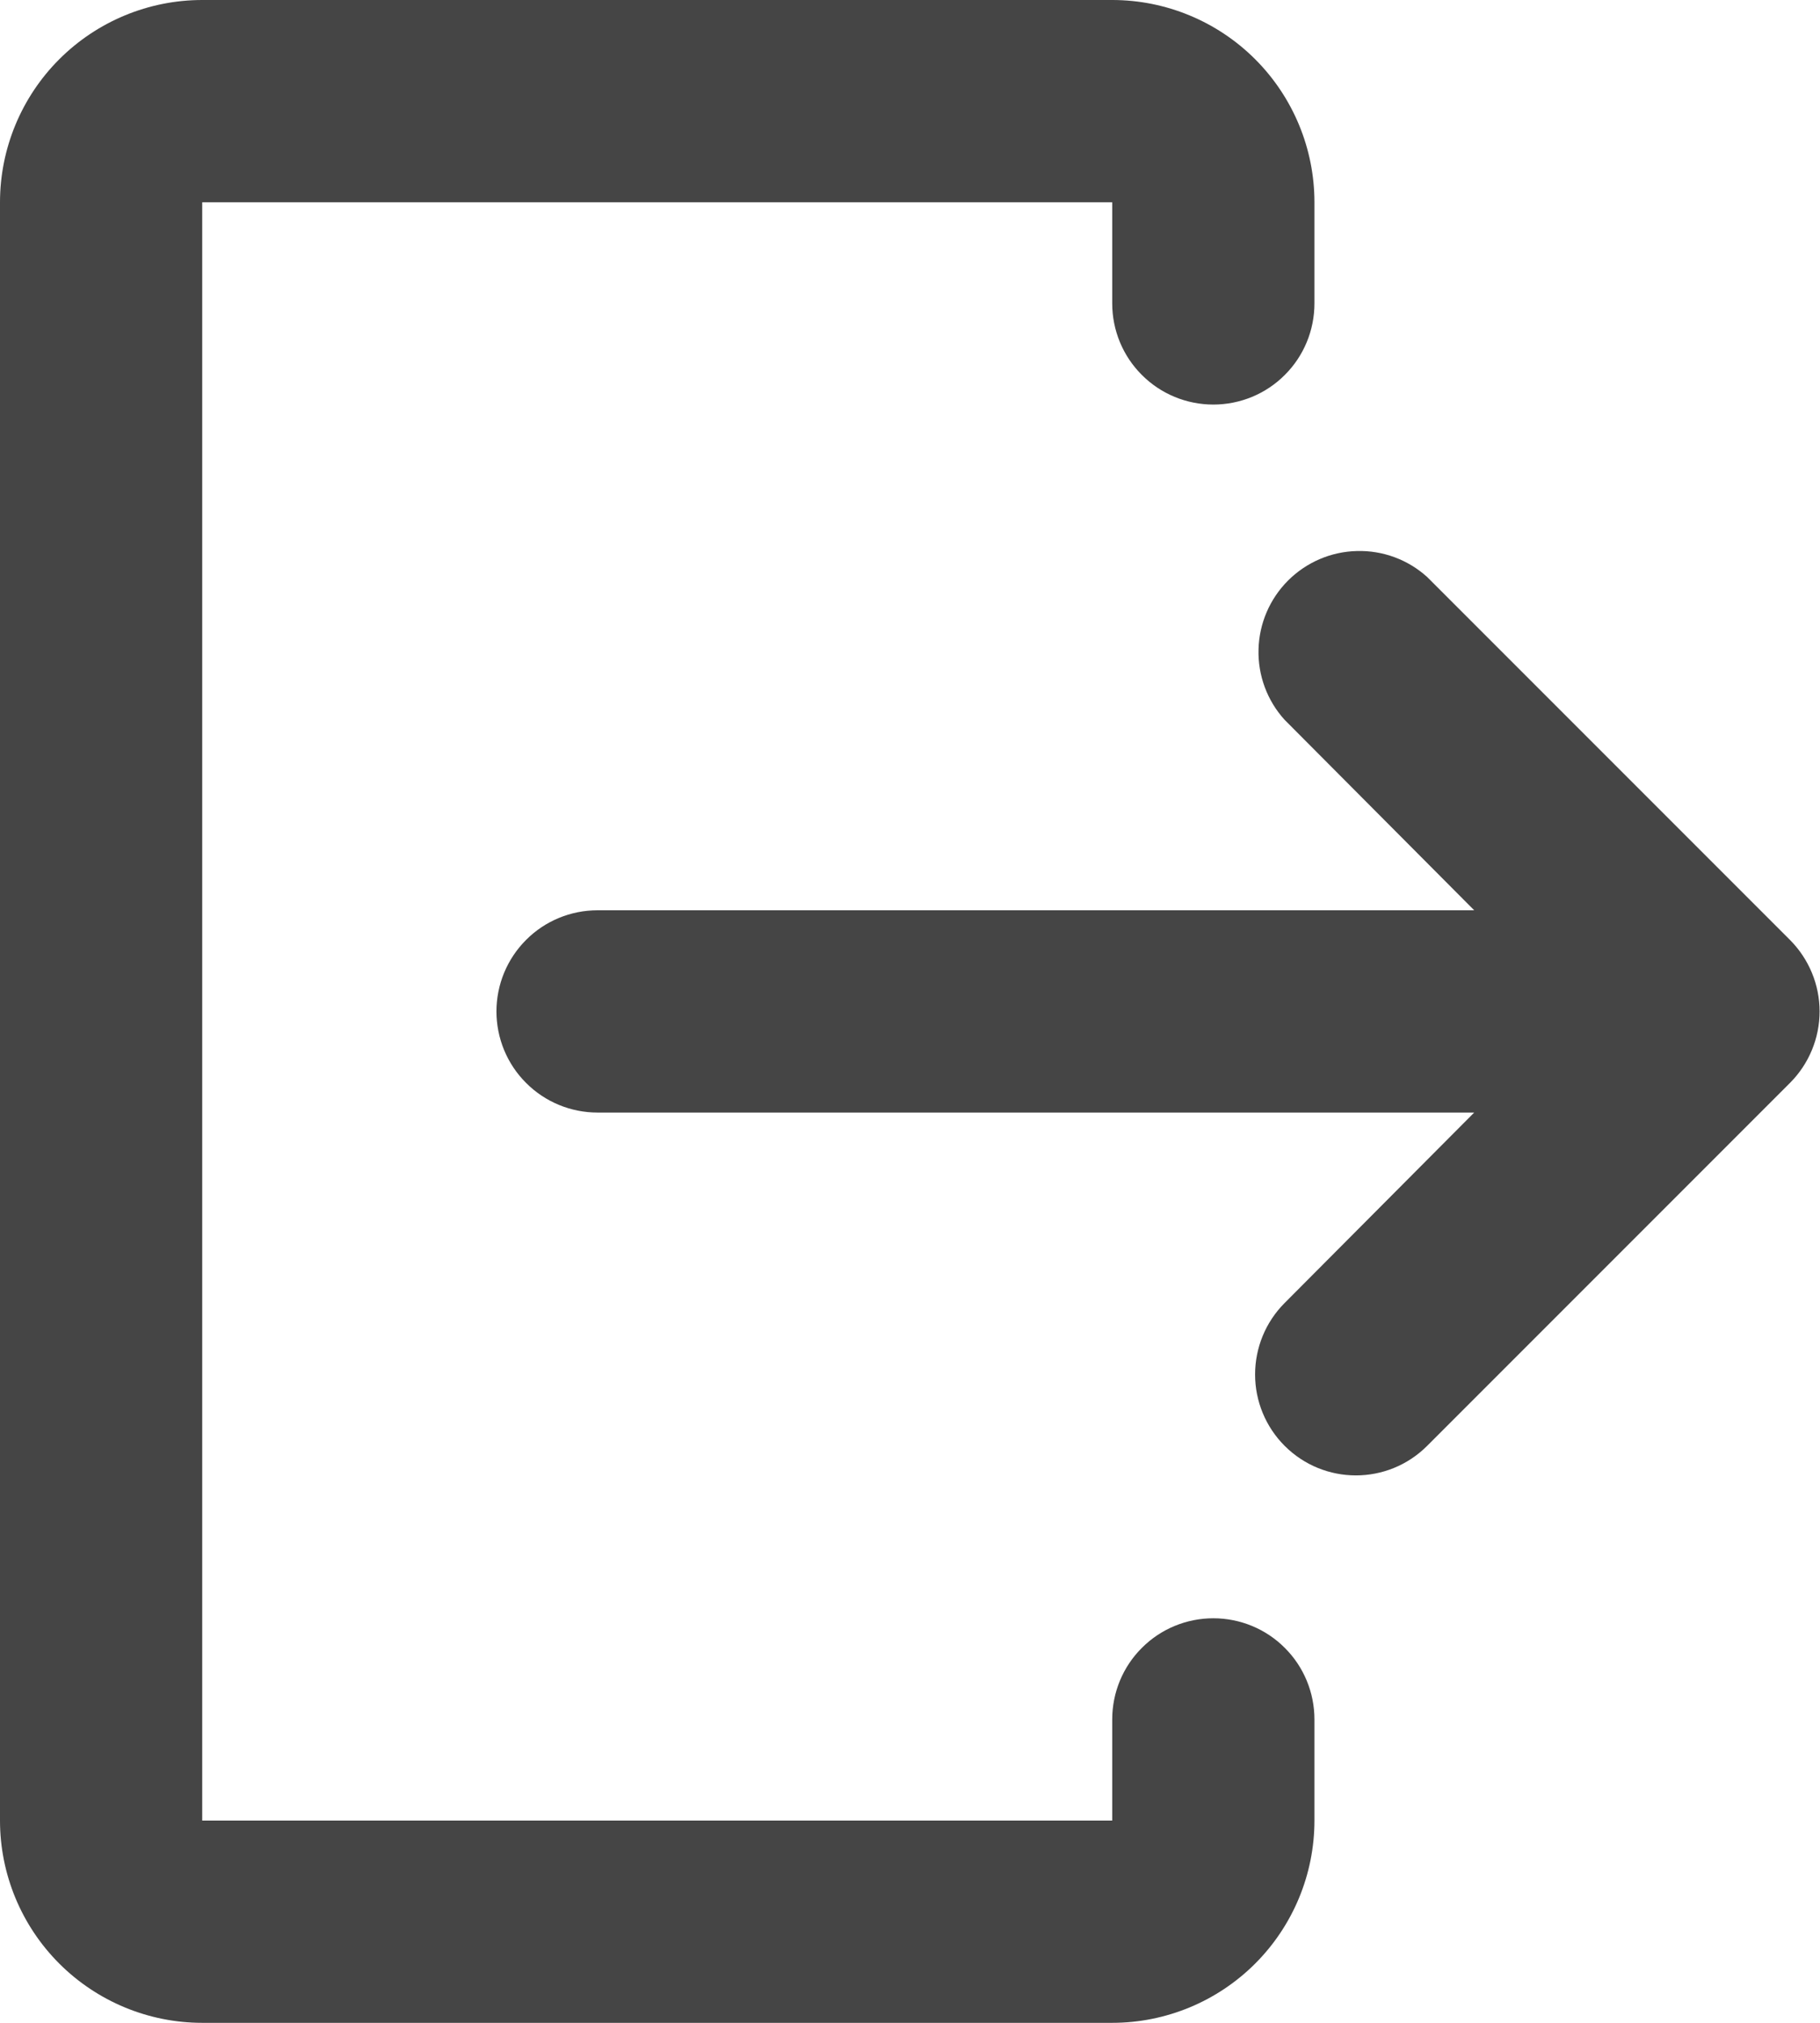 <svg width="18" height="20" viewBox="0 0 18 20" fill="none" xmlns="http://www.w3.org/2000/svg">
<path fill-rule="evenodd" clip-rule="evenodd" d="M11 0H2C1.47 0 0.961 0.211 0.586 0.586C0.211 0.961 0 1.47 0 2V18C0 18.53 0.211 19.039 0.586 19.414C0.961 19.789 1.47 20 2 20H11C11.53 20 12.039 19.789 12.414 19.414C12.789 19.039 13 18.53 13 18V17C13 16.735 12.895 16.48 12.707 16.293C12.52 16.105 12.265 16 12 16C11.735 16 11.48 16.105 11.293 16.293C11.105 16.48 11 16.735 11 17V18H2V2H11V3C11 3.265 11.105 3.52 11.293 3.707C11.48 3.895 11.735 4 12 4C12.265 4 12.52 3.895 12.707 3.707C12.895 3.52 13 3.265 13 3V2C13 1.47 12.789 0.961 12.414 0.586C12.039 0.211 11.53 0 11 0ZM14.115 14.295C13.725 14.685 13.095 14.685 12.705 14.295C12.518 14.108 12.413 13.854 12.413 13.59C12.413 13.325 12.517 13.072 12.704 12.884L14.58 11H5.91C5.645 11 5.39 10.895 5.203 10.707C5.015 10.52 4.91 10.265 4.91 10C4.91 9.735 5.015 9.481 5.203 9.293C5.39 9.105 5.645 9 5.91 9H14.58L12.704 7.116C12.532 6.926 12.44 6.677 12.447 6.421C12.453 6.165 12.558 5.921 12.739 5.74C12.92 5.559 13.164 5.454 13.42 5.448C13.676 5.441 13.925 5.533 14.115 5.705L17.703 9.293C17.89 9.481 17.996 9.735 17.996 10C17.996 10.265 17.89 10.52 17.703 10.707L14.115 14.295Z" fill="#454545"/>
</svg>
